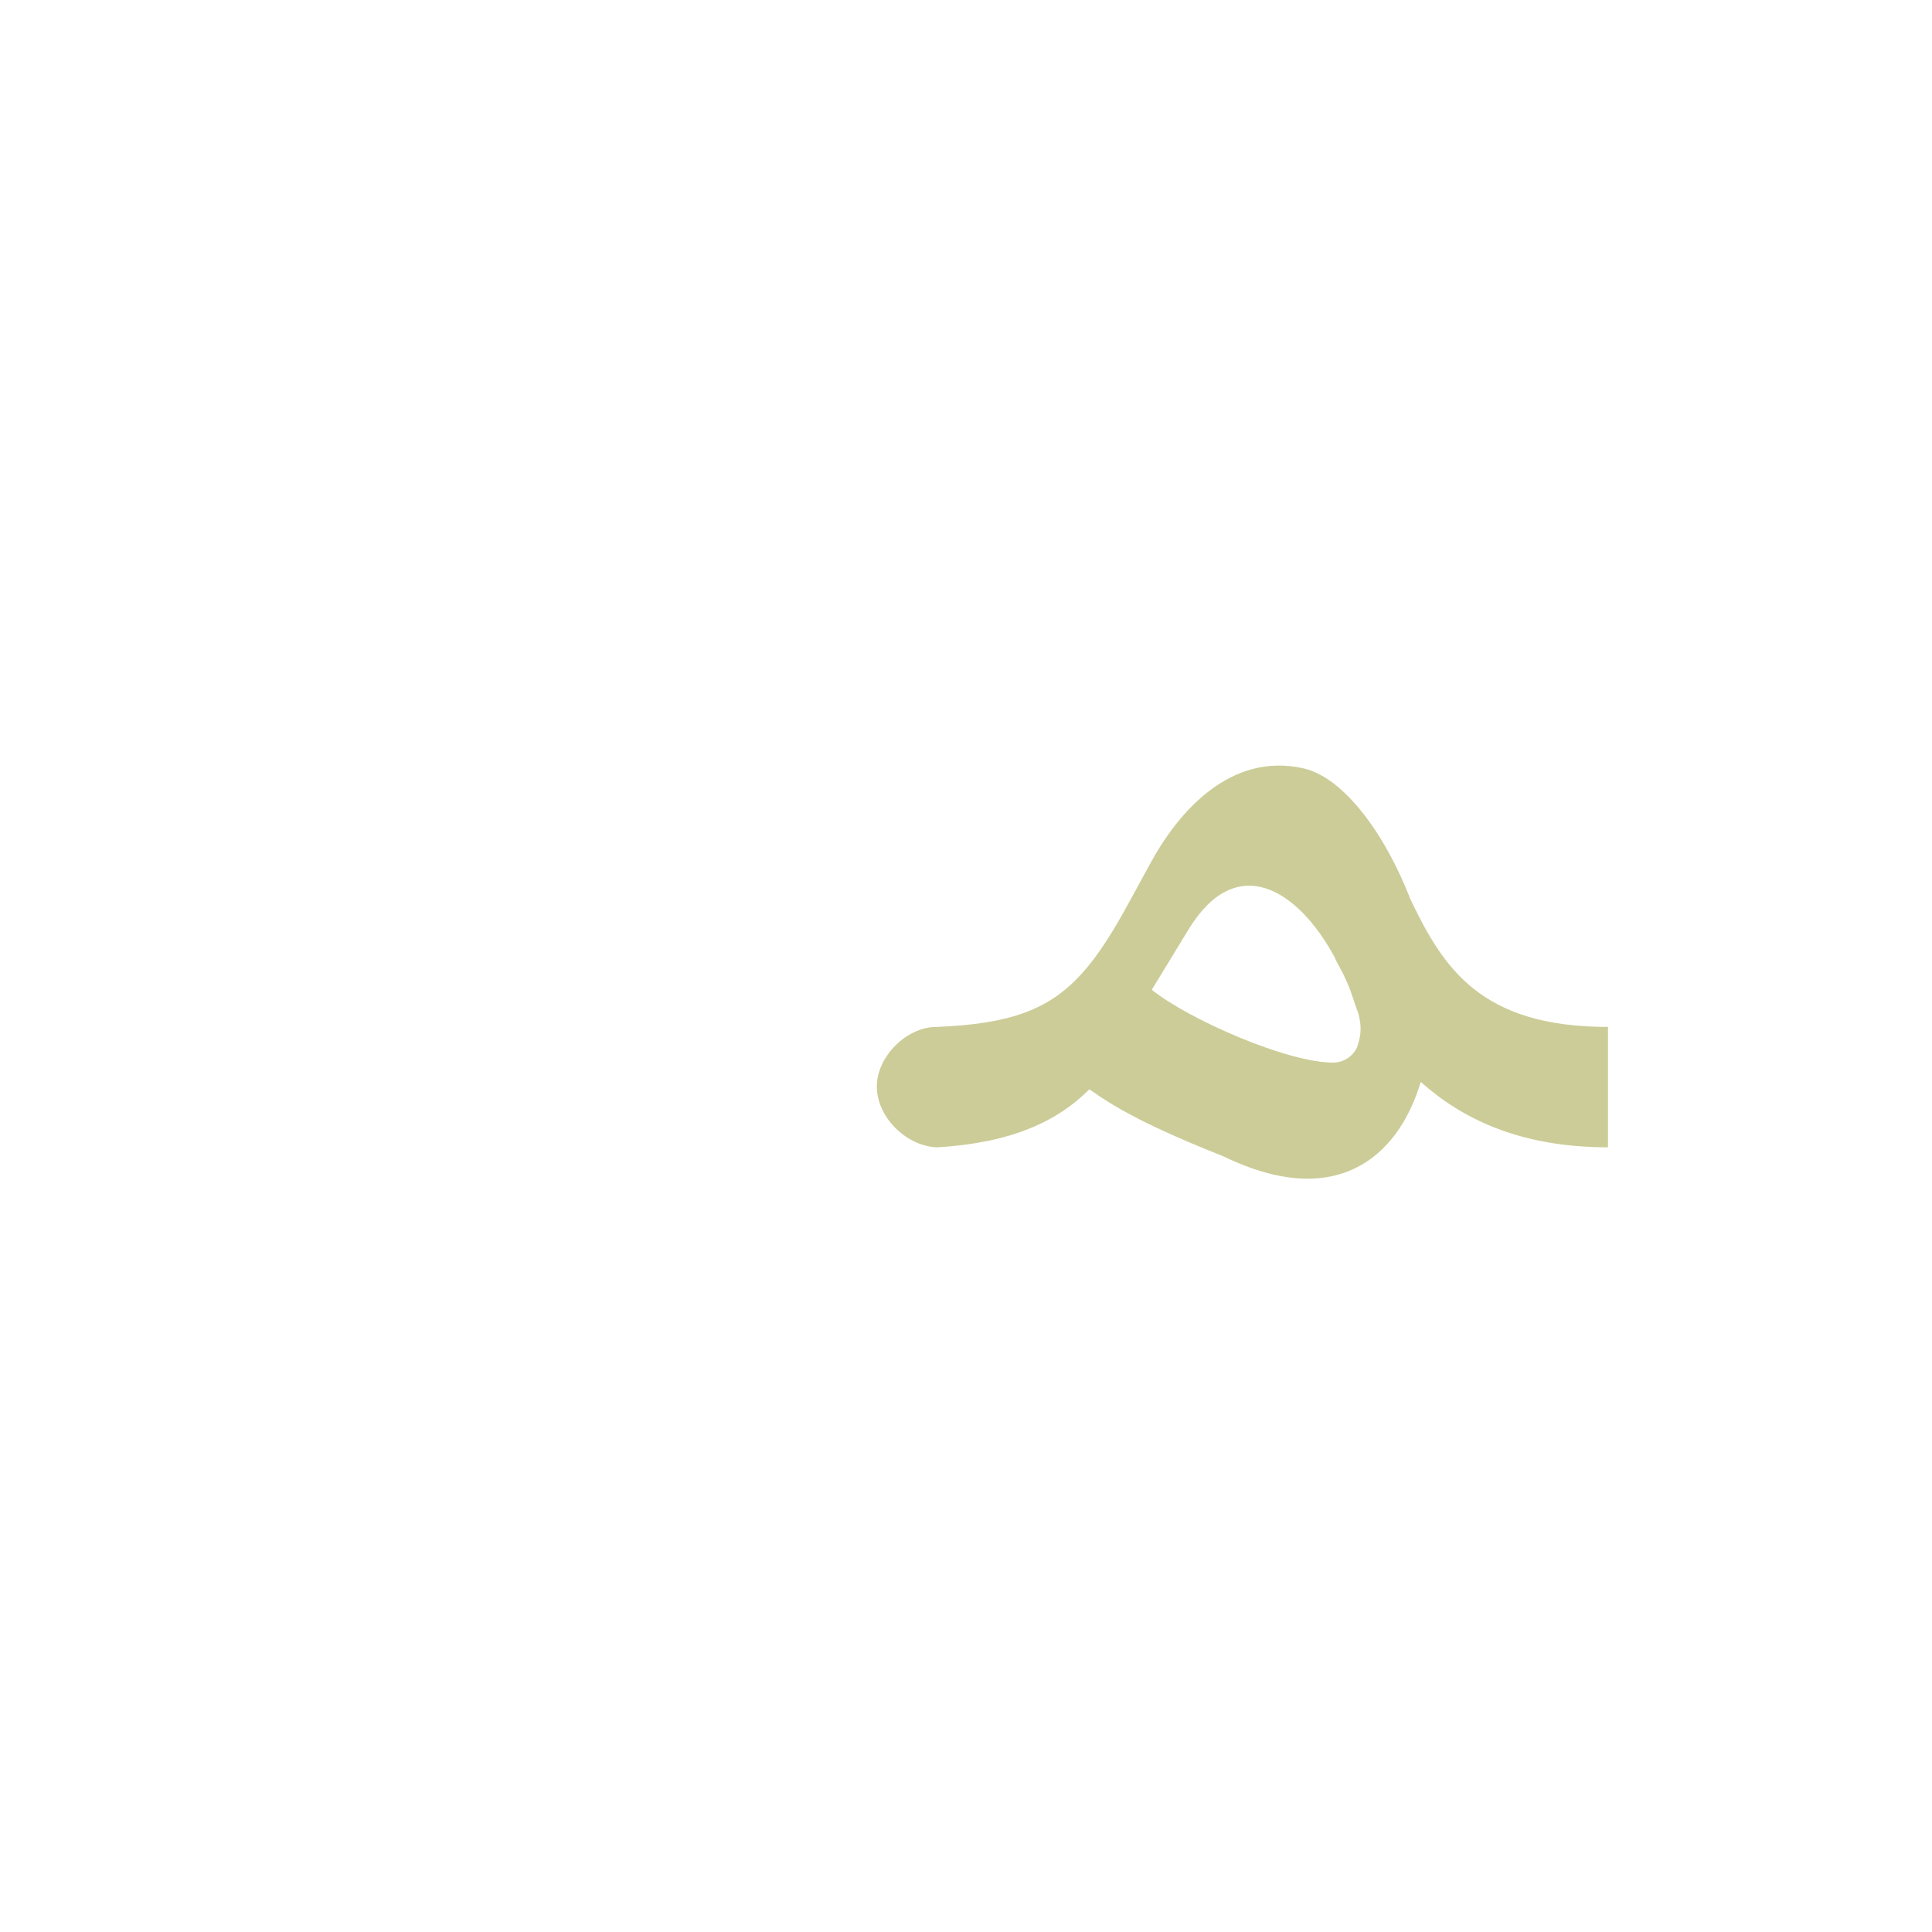 <?xml version="1.0" encoding="UTF-8"?>
<!DOCTYPE svg PUBLIC "-//W3C//DTD SVG 1.0//EN" "http://www.w3.org/TR/2001/REC-SVG-20010904/DTD/svg10.dtd">
<!-- Creator: CorelDRAW -->
<svg xmlns="http://www.w3.org/2000/svg" xml:space="preserve" width="1300px" height="1300px" version="1.0" style="shape-rendering:geometricPrecision; text-rendering:geometricPrecision; image-rendering:optimizeQuality; fill-rule:evenodd; clip-rule:evenodd"
viewBox="0 0 1300 1056"
 xmlns:xlink="http://www.w3.org/1999/xlink">
 <defs>
  <style type="text/css">
   <![CDATA[
    .fil0 {fill:#333300}
    .fil4 {fill:#333300;fill-opacity:0.502}
    .fil7 {fill:#999933;fill-opacity:0.502}
    .fil5 {fill:red;fill-opacity:0.502}
    .fil1 {fill:#FF6699;fill-opacity:0.502}
    .fil6 {fill:#CC3300}
    .fil2 {fill:#CC6633}
    .fil3 {fill:#CC9933}
   ]]>
  </style>
 </defs>
 <g id="_100:master" visibility="hidden">
  <path class="fil0" d="M720 551c69,65 76,86 150,8l28 34c-100,149 -142,108 -219,11l41 -53z"/>
  <path class="fil1" d="M631 562c55,-5 105,-70 133,-106 17,-22 34,-20 53,-5 78,62 112,118 206,118l0 81c-87,0 -155,-62 -222,-119 -17,-14 -30,-15 -41,-4l-81 77 -48 -42z"/>
  <path class="fil2" d="M560 650l0 -81c-21,0 -40,19 -41,40 0,21 20,41 41,41z"/>
  <path class="fil3" d="M725 560l-23 -34c-35,36 -94,43 -133,43l-9 0 0 81 9 0c62,0 108,-25 156,-90z"/>
 </g>
 <g id="Layer_x0020_1" visibility="hidden">
  <path class="fil4" d="M731 558c37,36 77,124 162,29l26 18c-87,176 -164,99 -240,2l52 -49z"/>
  <path class="fil1" d="M658 576l99 -95c102,-100 117,88 257,88l0 81c-170,0 -183,-163 -255,-107l-81 63 -20 -30z"/>
  <path class="fil2" d="M600 650l0 -81c-20,0 -40,19 -40,40 0,21 20,41 40,41z"/>
  <path class="fil3" d="M732 569l-22 -43c-16,15 -32,43 -101,43l-9 0 0 81 9 0c41,0 75,-17 123,-81z"/>
 </g>
 <g id="Layer_x0020_2" visibility="hidden">
  <path class="fil5" d="M773 525l27 44c-25,33 -79,81 -142,81l0 -81c60,0 100,-25 115,-44z"/>
  <path class="fil6" d="M658 650l0 -81c-20,0 -40,19 -40,40 -1,21 20,41 40,41z"/>
  <path class="fil7" d="M821 531l-61 69 -37 -16 92 -110c99,-119 132,95 242,95l20 0 0 81 -20 0c-144,0 -188,-174 -236,-119z"/>
  <path class="fil5" d="M743 618l50 -61c27,22 82,77 139,40l35 21c-63,150 -176,37 -224,0z"/>
 </g>
 <g id="Layer_x0020_3" visibility="hidden">
  <path class="fil6" d="M672 650l0 -81c-20,0 -40,19 -41,40 0,21 21,41 41,41z"/>
  <path class="fil7" d="M954 487l-25 80c26,72 102,83 147,83l0 -81c-19,0 -51,-2 -79,-15 -32,-14 -24,-33 -43,-67z"/>
  <path class="fil7" d="M915 662l-25 -12 24 -53c13,-29 -59,-141 -84,-102l-34 54 -23 -20 49 -84c56,-95 195,69 134,158l-41 59z"/>
  <path class="fil5" d="M773 528l-2 81c-11,16 -42,41 -91,41l-8 0 0 -81 5 0c28,0 81,-16 96,-41z"/>
  <path class="fil5" d="M767 609l6 -81c52,38 123,72 183,75l-46 67c-35,0 -126,-45 -143,-61z"/>
 </g>
 <g id="Layer_x0020_4">
  <path class="fil7" d="M898 522l0 0c-25,-46 -66,-71 -98,-19l-25 41c25,20 91,49 122,49 7,0 13,-4 16,-10 2,-6 4,-12 1,-23 -3,-8 -5,-16 -9,-24 -2,-5 -5,-9 -7,-14zm51 -39c22,46 47,86 133,86l0 81c-59,0 -98,-19 -126,-44 -16,53 -59,86 -133,50 -30,-12 -63,-26 -87,-43l-3 -2c-22,22 -53,36 -102,39l0 0 -1 0 0 0c-20,-1 -40,-20 -40,-41 0,-20 20,-40 40,-40l0 0c75,-3 97,-23 132,-88l12 -22c19,-35 54,-75 103,-64 27,6 55,44 72,88z"/>
 </g>
</svg>
